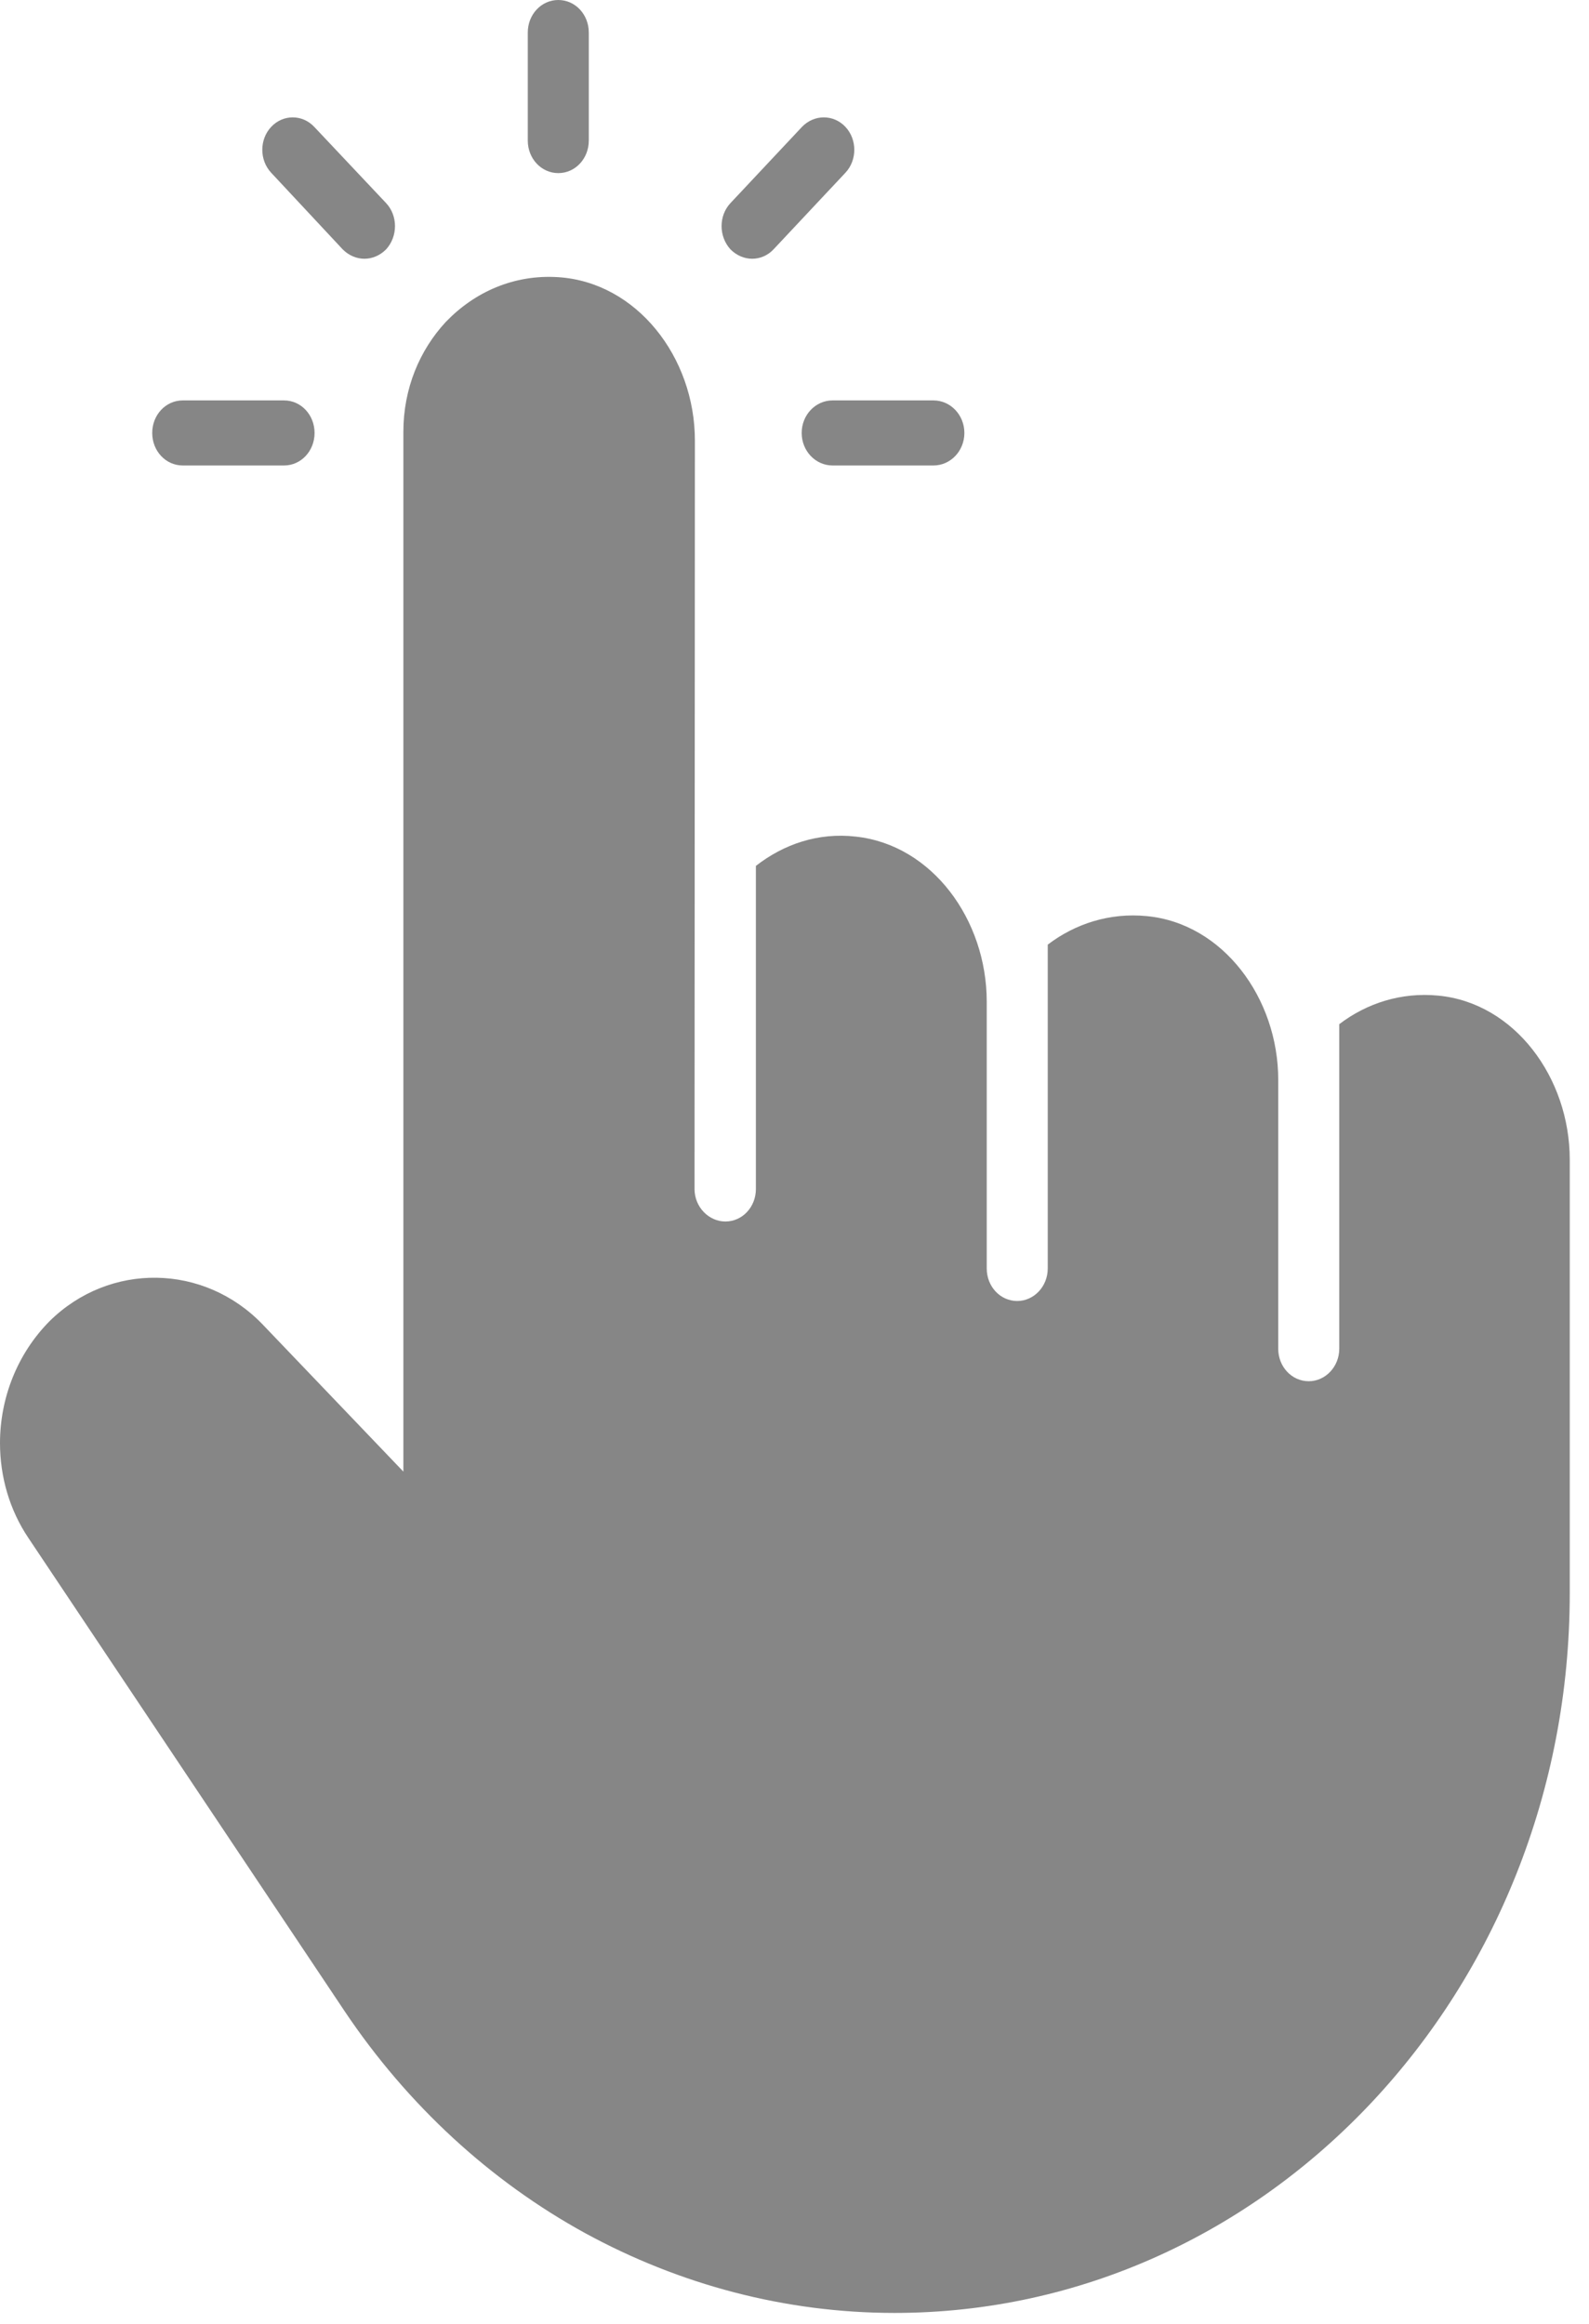 <svg width="54" height="79" viewBox="0 0 54 79" fill="none" xmlns="http://www.w3.org/2000/svg">
<path d="M53.346 39.418V54.146C53.346 67.659 43.071 78.615 30.4 78.615C26.69 78.615 23.096 77.657 19.882 75.901C16.68 74.144 13.858 71.565 11.703 68.346L0.968 52.279C0.323 51.321 0 50.191 0 49.048C0 47.537 0.576 46.026 1.682 44.908C3.721 42.894 6.935 42.943 8.927 45.019L13.708 50.019V14.678C13.708 13.204 14.261 11.902 15.148 10.944C16.127 9.925 17.463 9.323 18.972 9.421C21.633 9.593 23.615 12.136 23.615 14.973L23.603 40.413C23.603 41.027 24.087 41.518 24.651 41.518C25.227 41.518 25.688 41.027 25.688 40.413V29.431C26.633 28.694 27.808 28.288 29.086 28.436C31.678 28.718 33.533 31.261 33.533 34.049V43.115C33.533 43.729 33.993 44.22 34.569 44.22C35.134 44.22 35.606 43.729 35.606 43.115V32.108C36.539 31.396 37.714 31.015 38.97 31.138C41.562 31.384 43.439 33.926 43.439 36.702V45.842C43.439 46.456 43.9 46.947 44.476 46.947C45.04 46.947 45.513 46.456 45.513 45.842V34.811C46.446 34.099 47.621 33.718 48.876 33.84C51.468 34.086 53.346 36.629 53.346 39.417L53.346 39.418ZM10.69 14.716C10.69 15.33 10.229 15.821 9.654 15.821H6.209C5.633 15.821 5.173 15.33 5.173 14.716C5.173 14.102 5.633 13.61 6.209 13.61H9.654C10.23 13.61 10.69 14.102 10.69 14.716ZM32.773 14.716C32.773 15.33 32.3 15.821 31.724 15.821H28.292C27.716 15.821 27.244 15.33 27.244 14.716C27.244 14.102 27.716 13.61 28.292 13.61H31.724C32.3 13.61 32.773 14.102 32.773 14.716ZM28.73 5.872L26.287 8.476C26.092 8.685 25.827 8.795 25.562 8.795C25.297 8.795 25.032 8.685 24.824 8.476C24.421 8.033 24.421 7.333 24.824 6.903L27.255 4.312C27.67 3.882 28.326 3.882 28.73 4.312C29.133 4.741 29.133 5.442 28.73 5.872ZM20.009 1.105V4.778C20.009 5.393 19.549 5.884 18.973 5.884C18.397 5.884 17.936 5.392 17.936 4.778V1.105C17.936 0.491 18.397 0 18.973 0C19.549 0 20.009 0.491 20.009 1.105ZM13.121 8.476C12.914 8.685 12.649 8.795 12.384 8.795C12.119 8.795 11.854 8.685 11.646 8.476L9.216 5.872C8.813 5.442 8.813 4.741 9.216 4.312C9.619 3.882 10.275 3.882 10.679 4.312L13.121 6.903C13.524 7.333 13.524 8.033 13.121 8.476Z" fill="#868686"/>
</svg>
